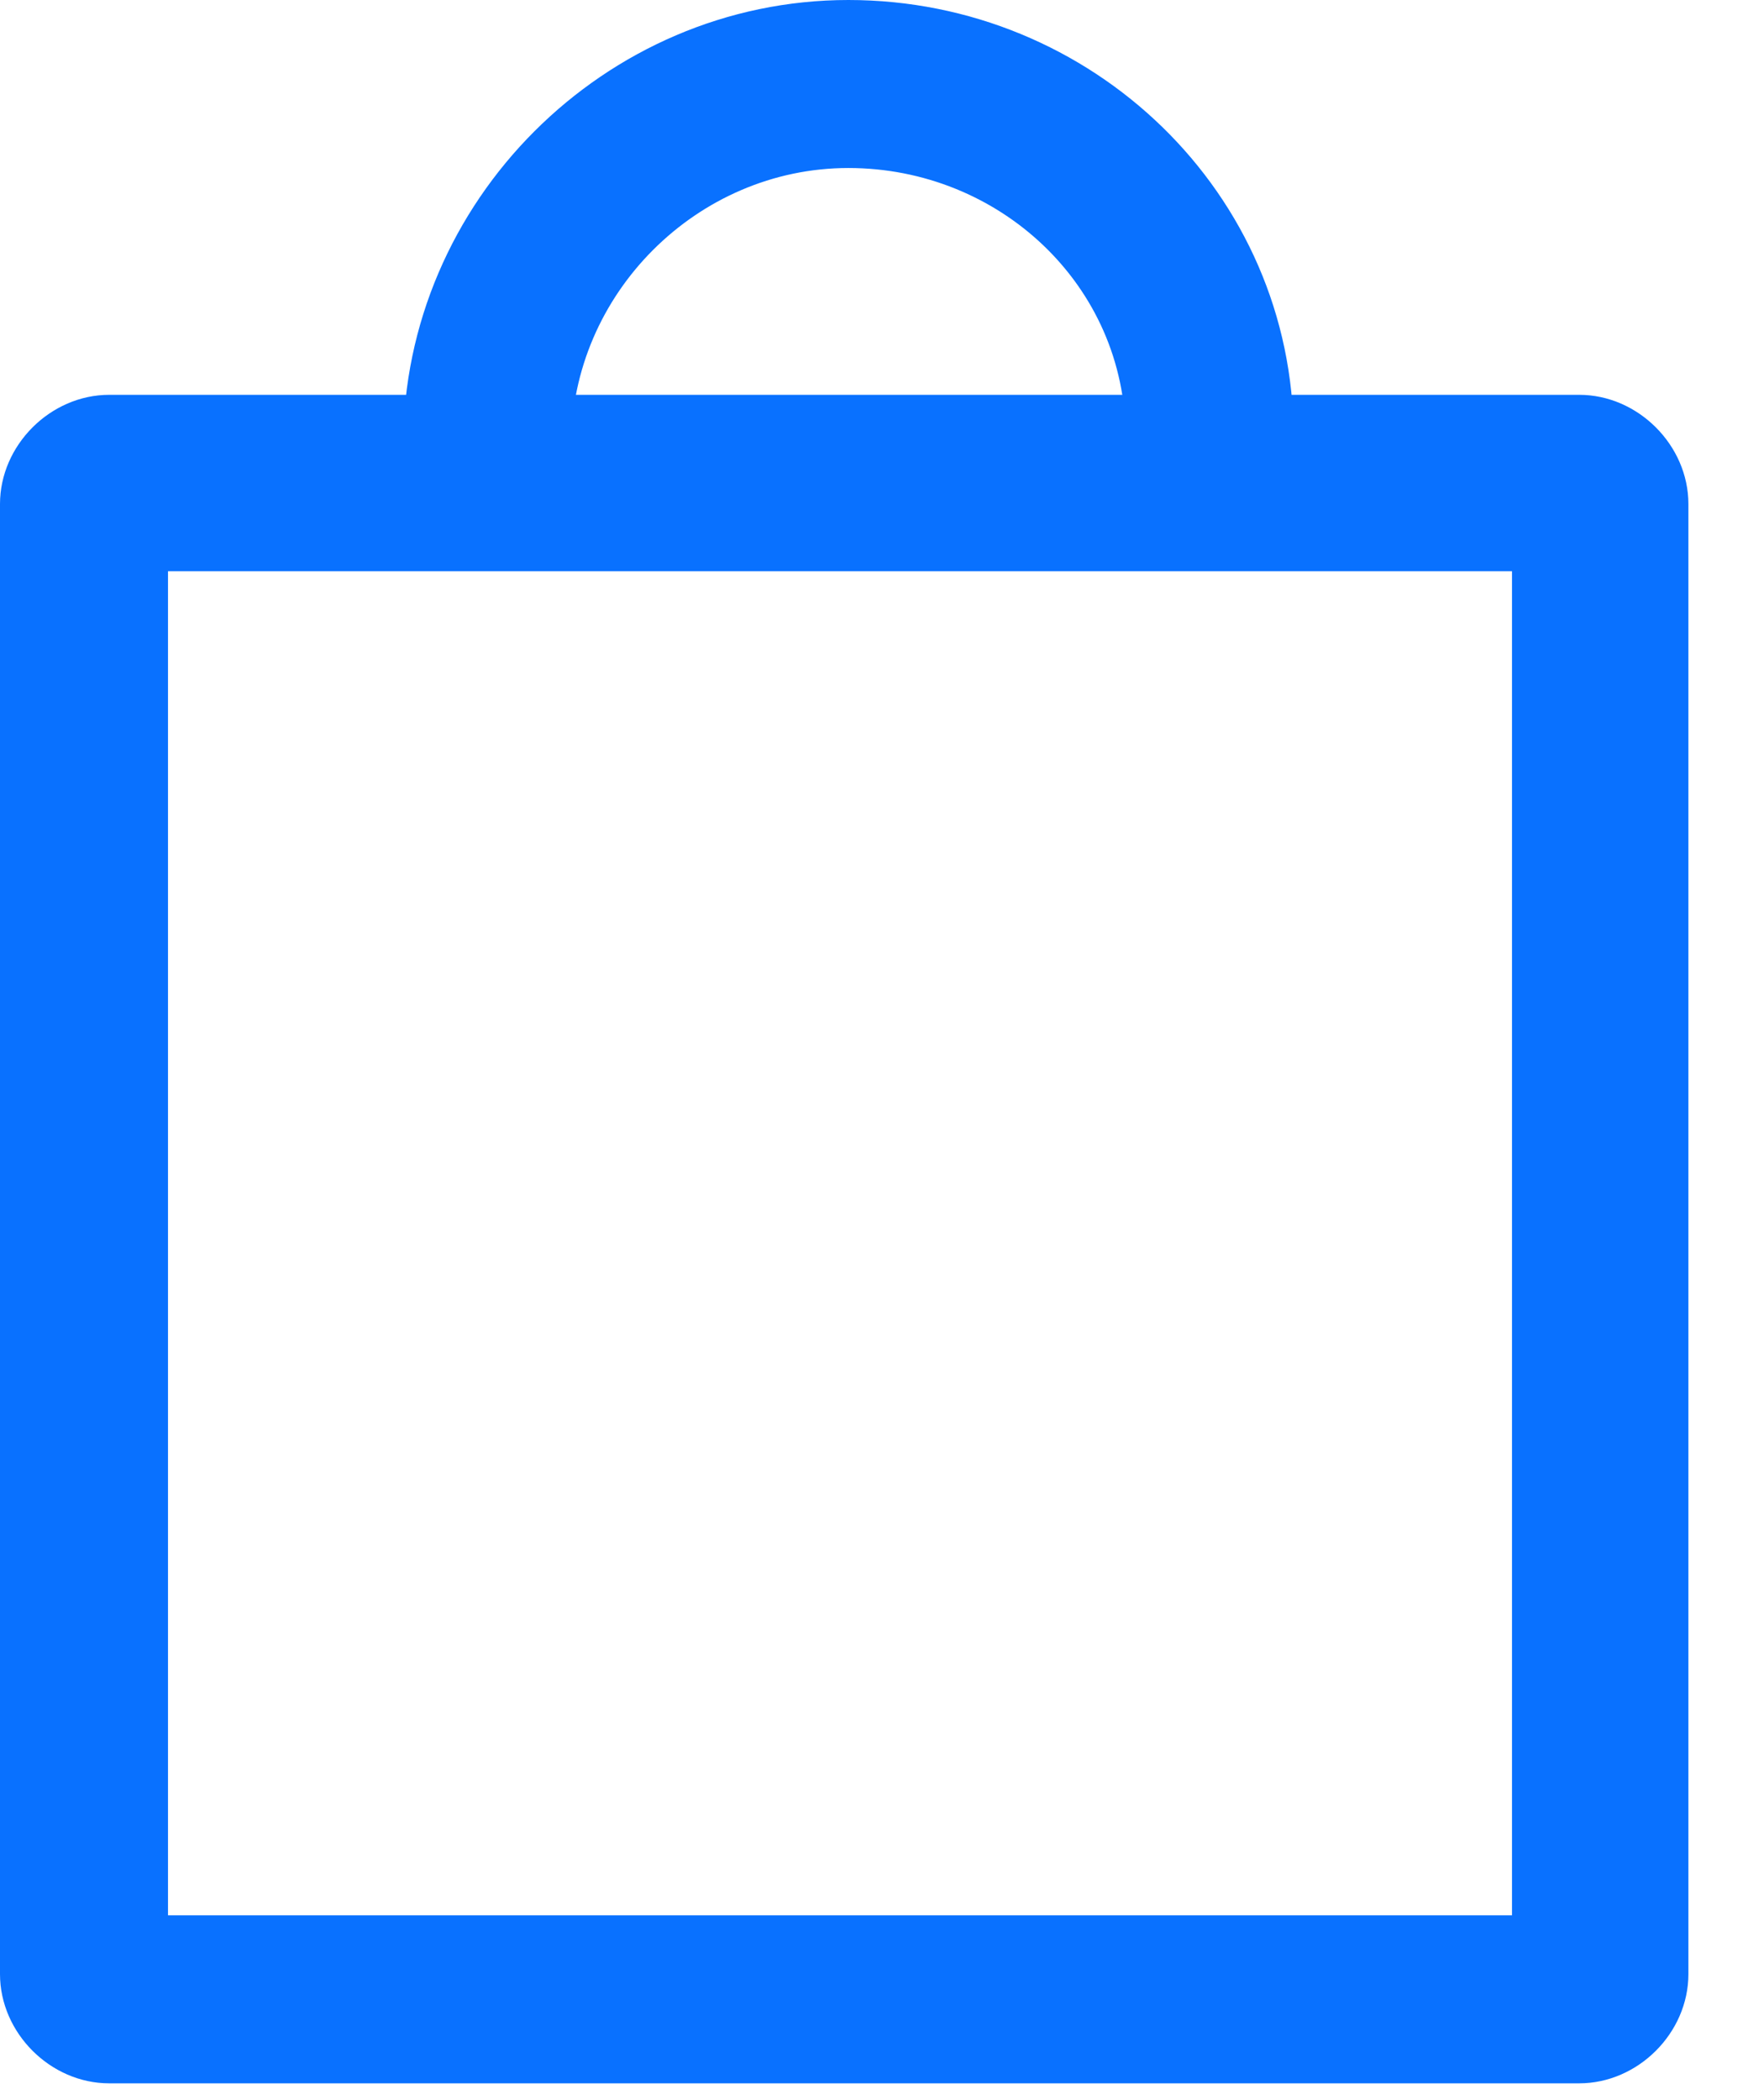<?xml version="1.0" encoding="UTF-8"?>
<svg width="21px" height="25px" viewBox="0 0 21 25" version="1.1" xmlns="http://www.w3.org/2000/svg" xmlns:xlink="http://www.w3.org/1999/xlink">
    <!-- Generator: Sketch 54.1 (76490) - https://sketchapp.com -->
    <title>Untitled</title>
    <desc>Created with Sketch.</desc>
    <g id="Page-1" stroke="none" stroke-width="1" fill="none" fill-rule="evenodd">
        <g id="Untitled-w" fill="#0971FF" fill-rule="nonzero">
            <path d="M18.8,24.8 L1.3,24.8 C0.6,24.8 0,24.2 0,23.5 L0,6 C0,5.3 0.6,4.7 1.3,4.7 L18.8,4.7 C19.5,4.7 20.1,5.3 20.1,6 L20.1,23.5 C20.1,24.2 19.5,24.8 18.8,24.8 Z M2,22.8 L18,22.8 L18,6.8 L2,6.8 C2,6.8 2,22.8 2,22.8 Z" id="Shape"></path>
            <path d="M15.4,5.2 L13.4,5.2 C13.4,3.4 11.9,2 10.1,2 C8.3,2 6.8,3.5 6.8,5.3 L4.8,5.3 C4.8,2.4 7.2,0 10.1,0 C13,0 15.4,2.3 15.4,5.2 Z" id="Path"></path>
        </g>
    </g>
</svg>